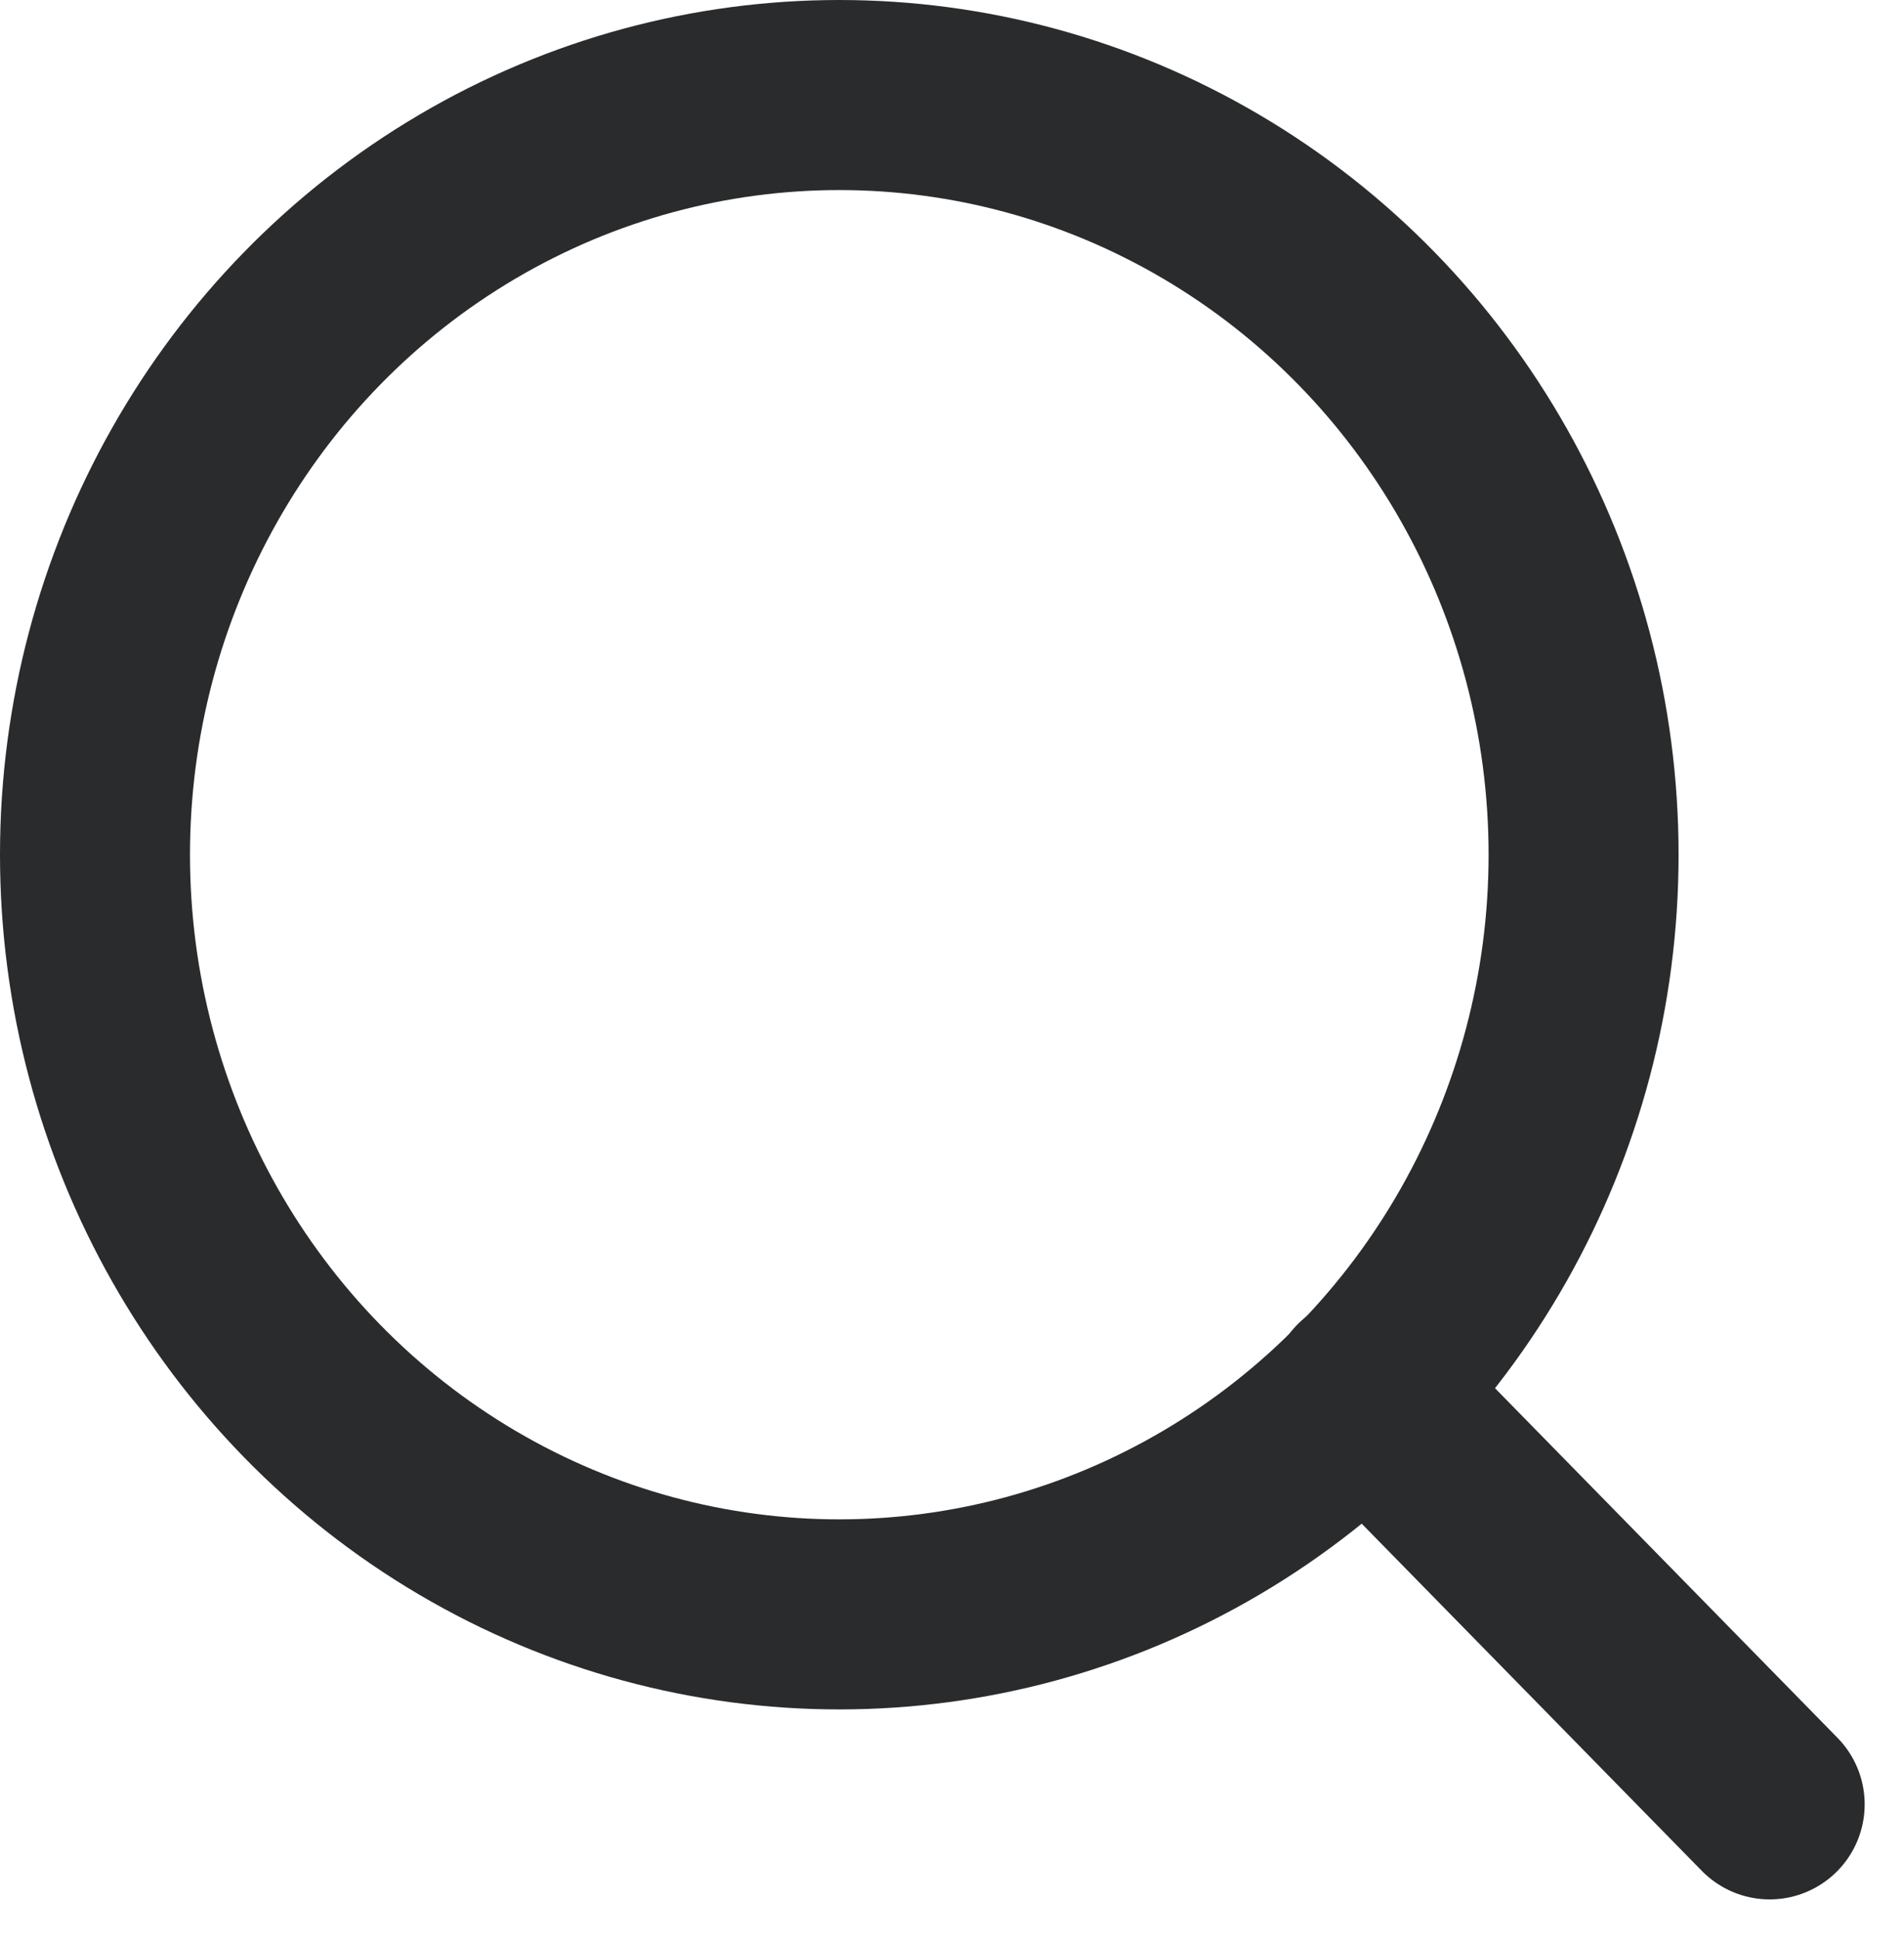 <svg xmlns="http://www.w3.org/2000/svg" width="20.043" height="20.401" viewBox="0 0 20.043 20.401">
  <g id="lupa" transform="translate(1 1)">
    <ellipse id="Ellipse_1" data-name="Ellipse 1" cx="7.835" cy="7.994" rx="7.835" ry="7.994" stroke-width="2" stroke="#2a2b2c" stroke-linecap="round" stroke-linejoin="round" fill="none"/>
    <line id="Line_1" data-name="Line 1" x1="4.26" y1="4.347" transform="translate(13.369 13.64)" fill="none" stroke="#2a2b2c" stroke-linecap="round" stroke-linejoin="round" stroke-width="2"/>
  </g>
</svg>
